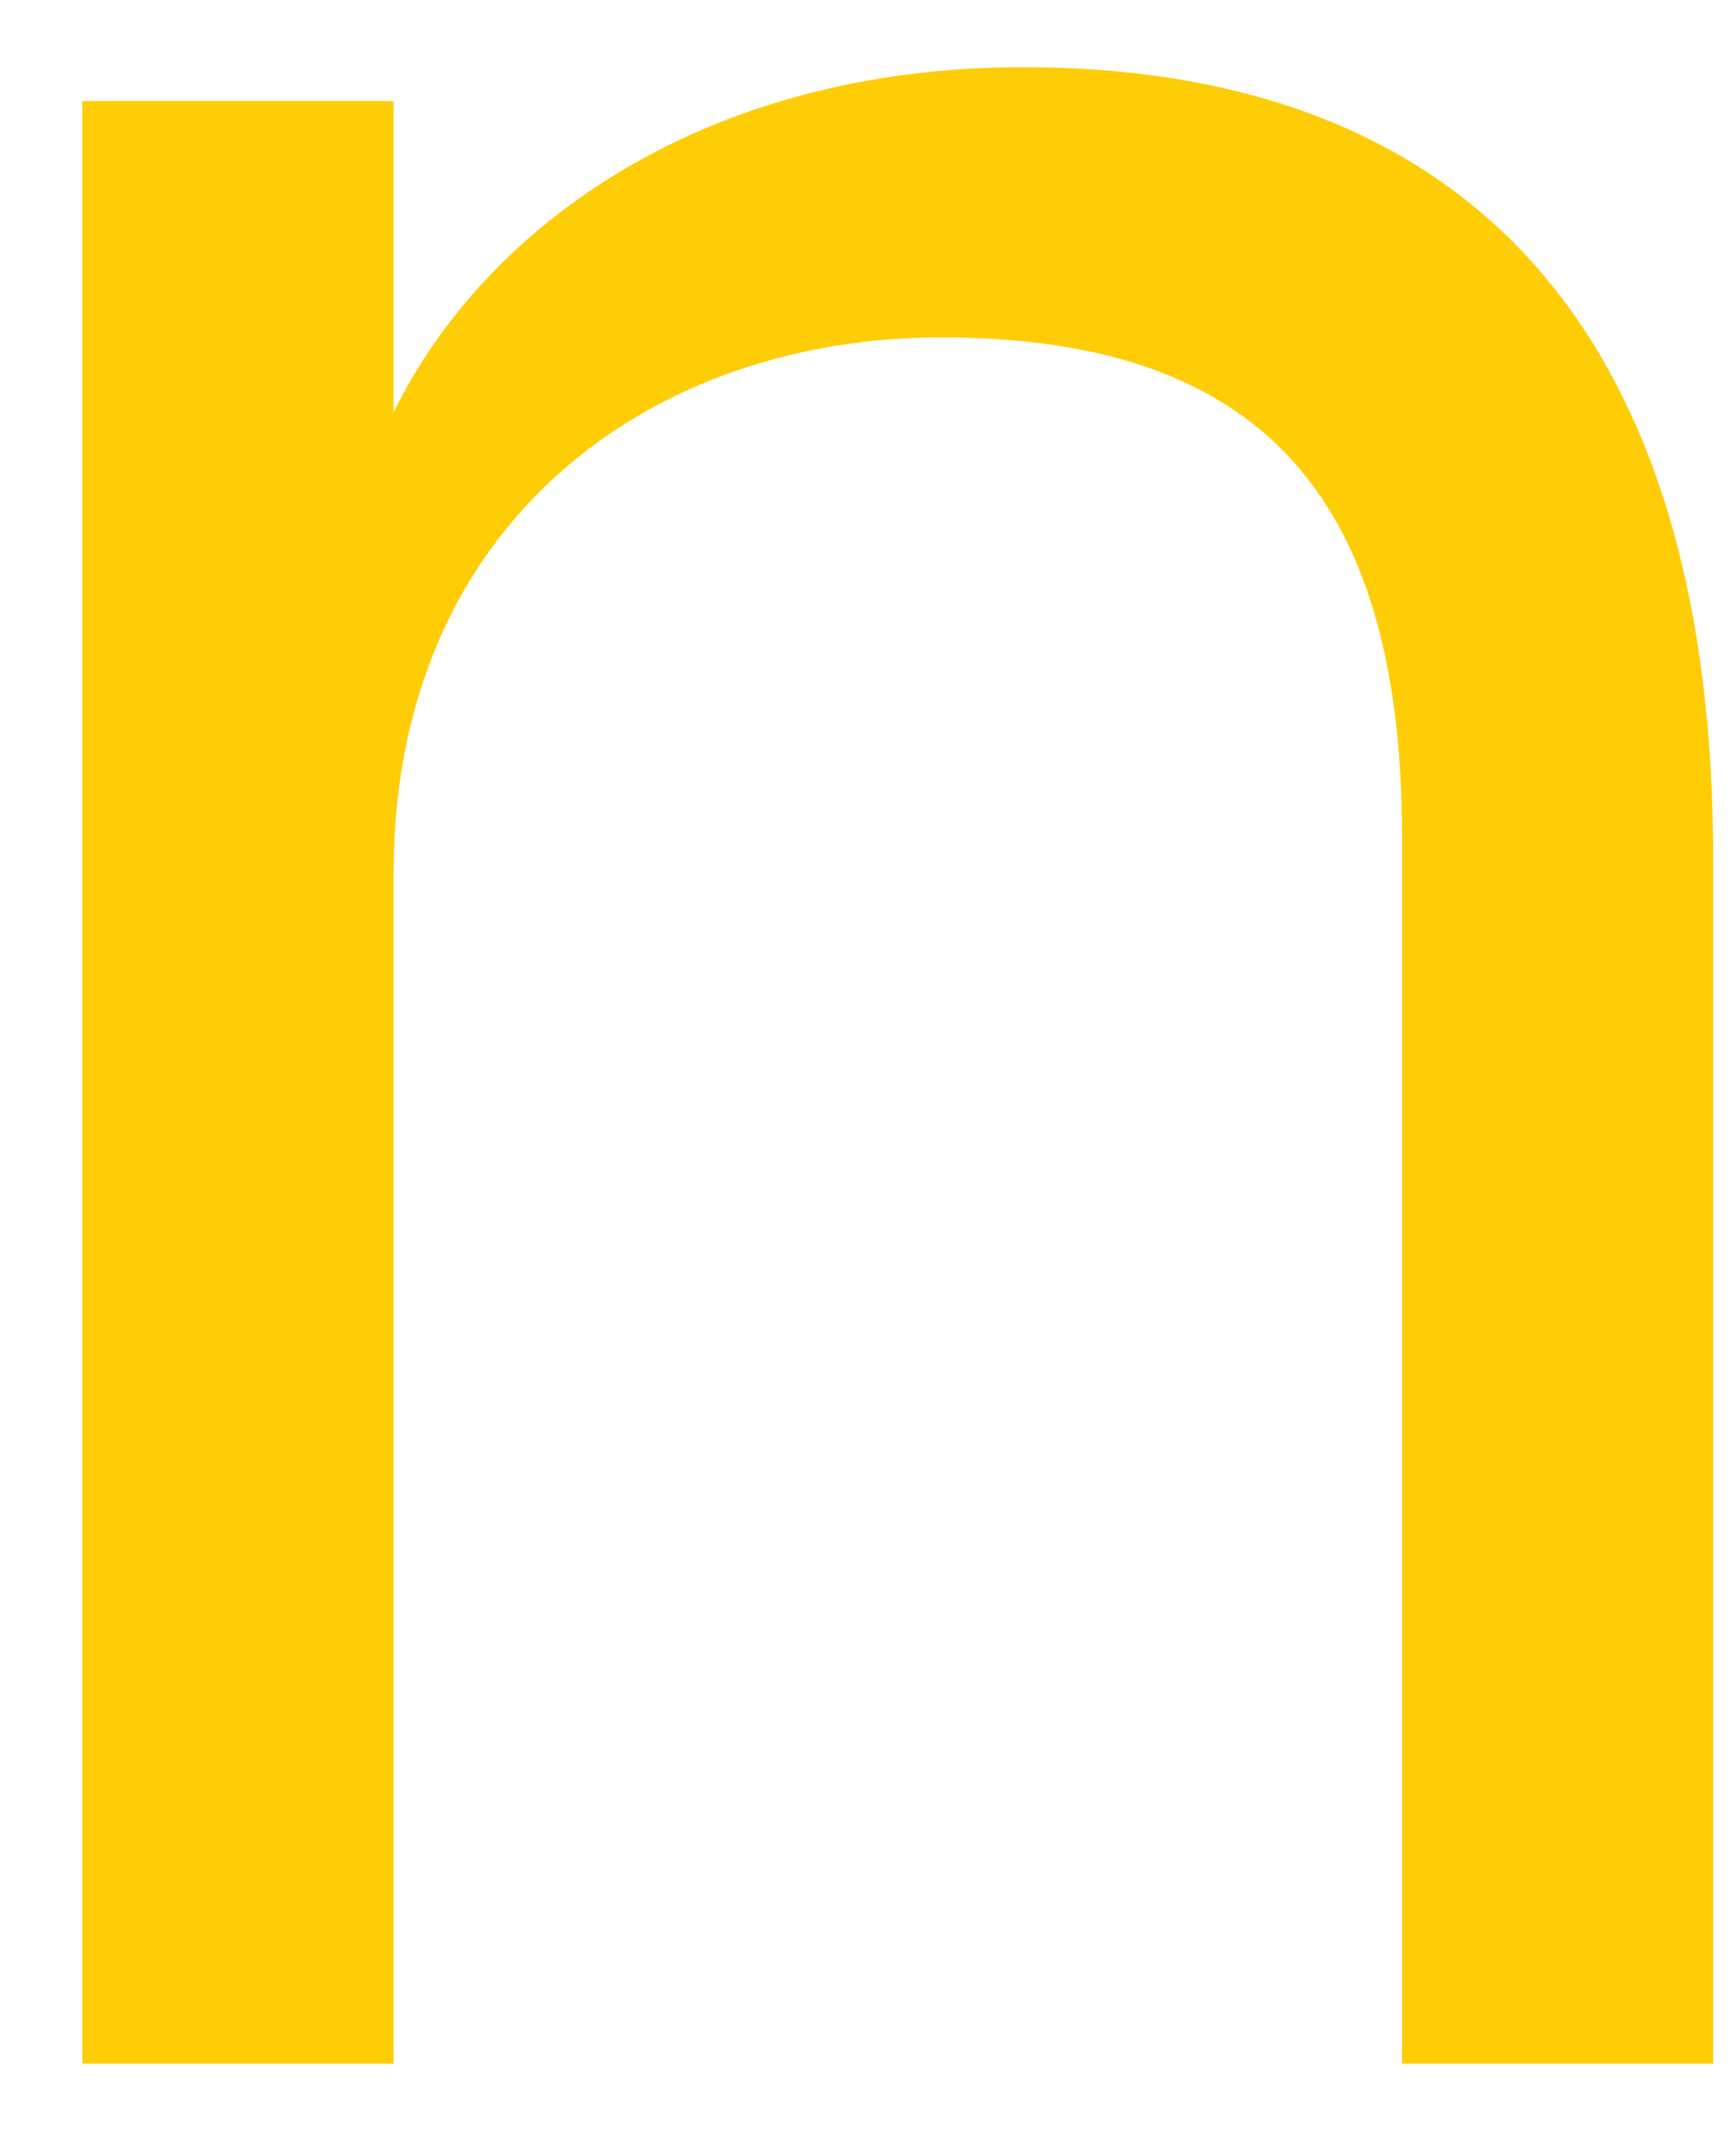 <svg xmlns="http://www.w3.org/2000/svg" width="13" height="16" viewBox="0 0 13 16" fill="none">
  <path d="M0.616 15.451H2.947V6.544C2.947 3.903 4.884 2.526 7.046 2.526C9.404 2.526 10.499 3.678 10.499 6.263V15.451H12.829V6.432C12.829 2.161 10.695 0.503 7.663 0.503C5.249 0.503 3.621 1.712 2.947 3.088V0.756H0.616V15.451Z" fill="#FFCD05"/>
</svg>